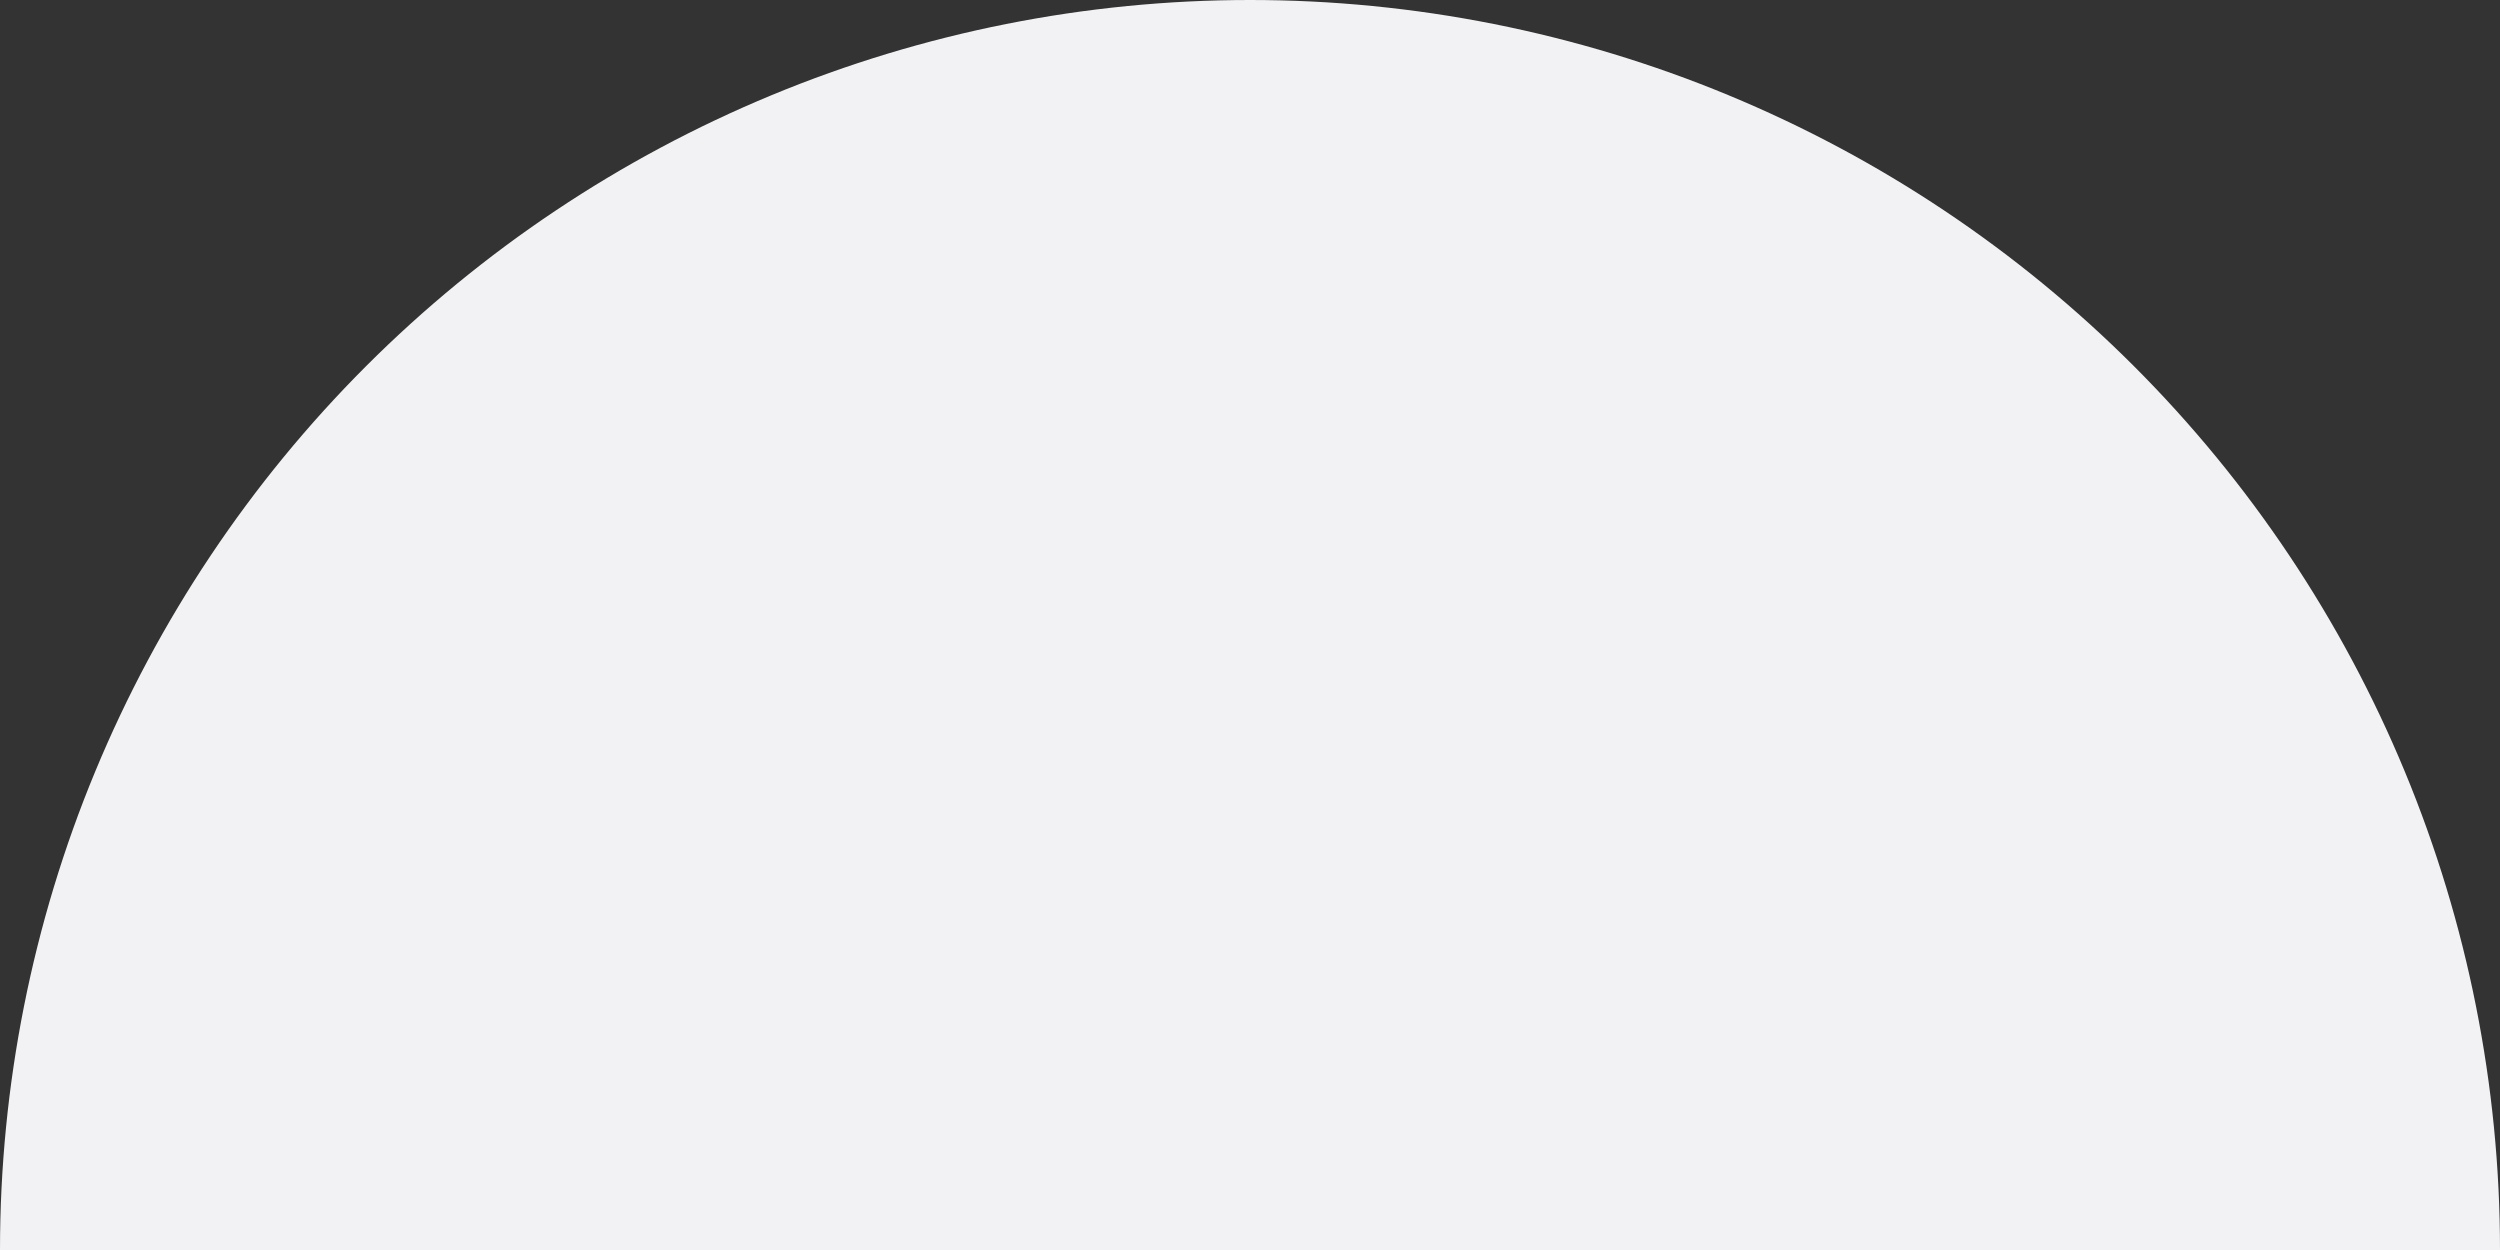 <svg width="164" height="82" viewBox="0 0 164 82" fill="none" xmlns="http://www.w3.org/2000/svg">
<rect x="0" y="0" width="164" height="82" fill="#333333" stroke="none"/>
<path d="M164 82C164 71.232 161.879 60.569 157.758 50.62C153.637 40.671 147.597 31.632 139.983 24.017C132.368 16.403 123.329 10.363 113.38 6.242C103.431 2.121 92.768 -4.70701e-07 82 0C71.232 4.70702e-07 60.569 2.121 50.62 6.242C40.671 10.363 31.632 16.403 24.017 24.017C16.403 31.632 10.363 40.671 6.242 50.62C2.121 60.569 -9.41403e-07 71.232 0 82L82 82H164Z" fill="#F2F2F5"/>
</svg>
